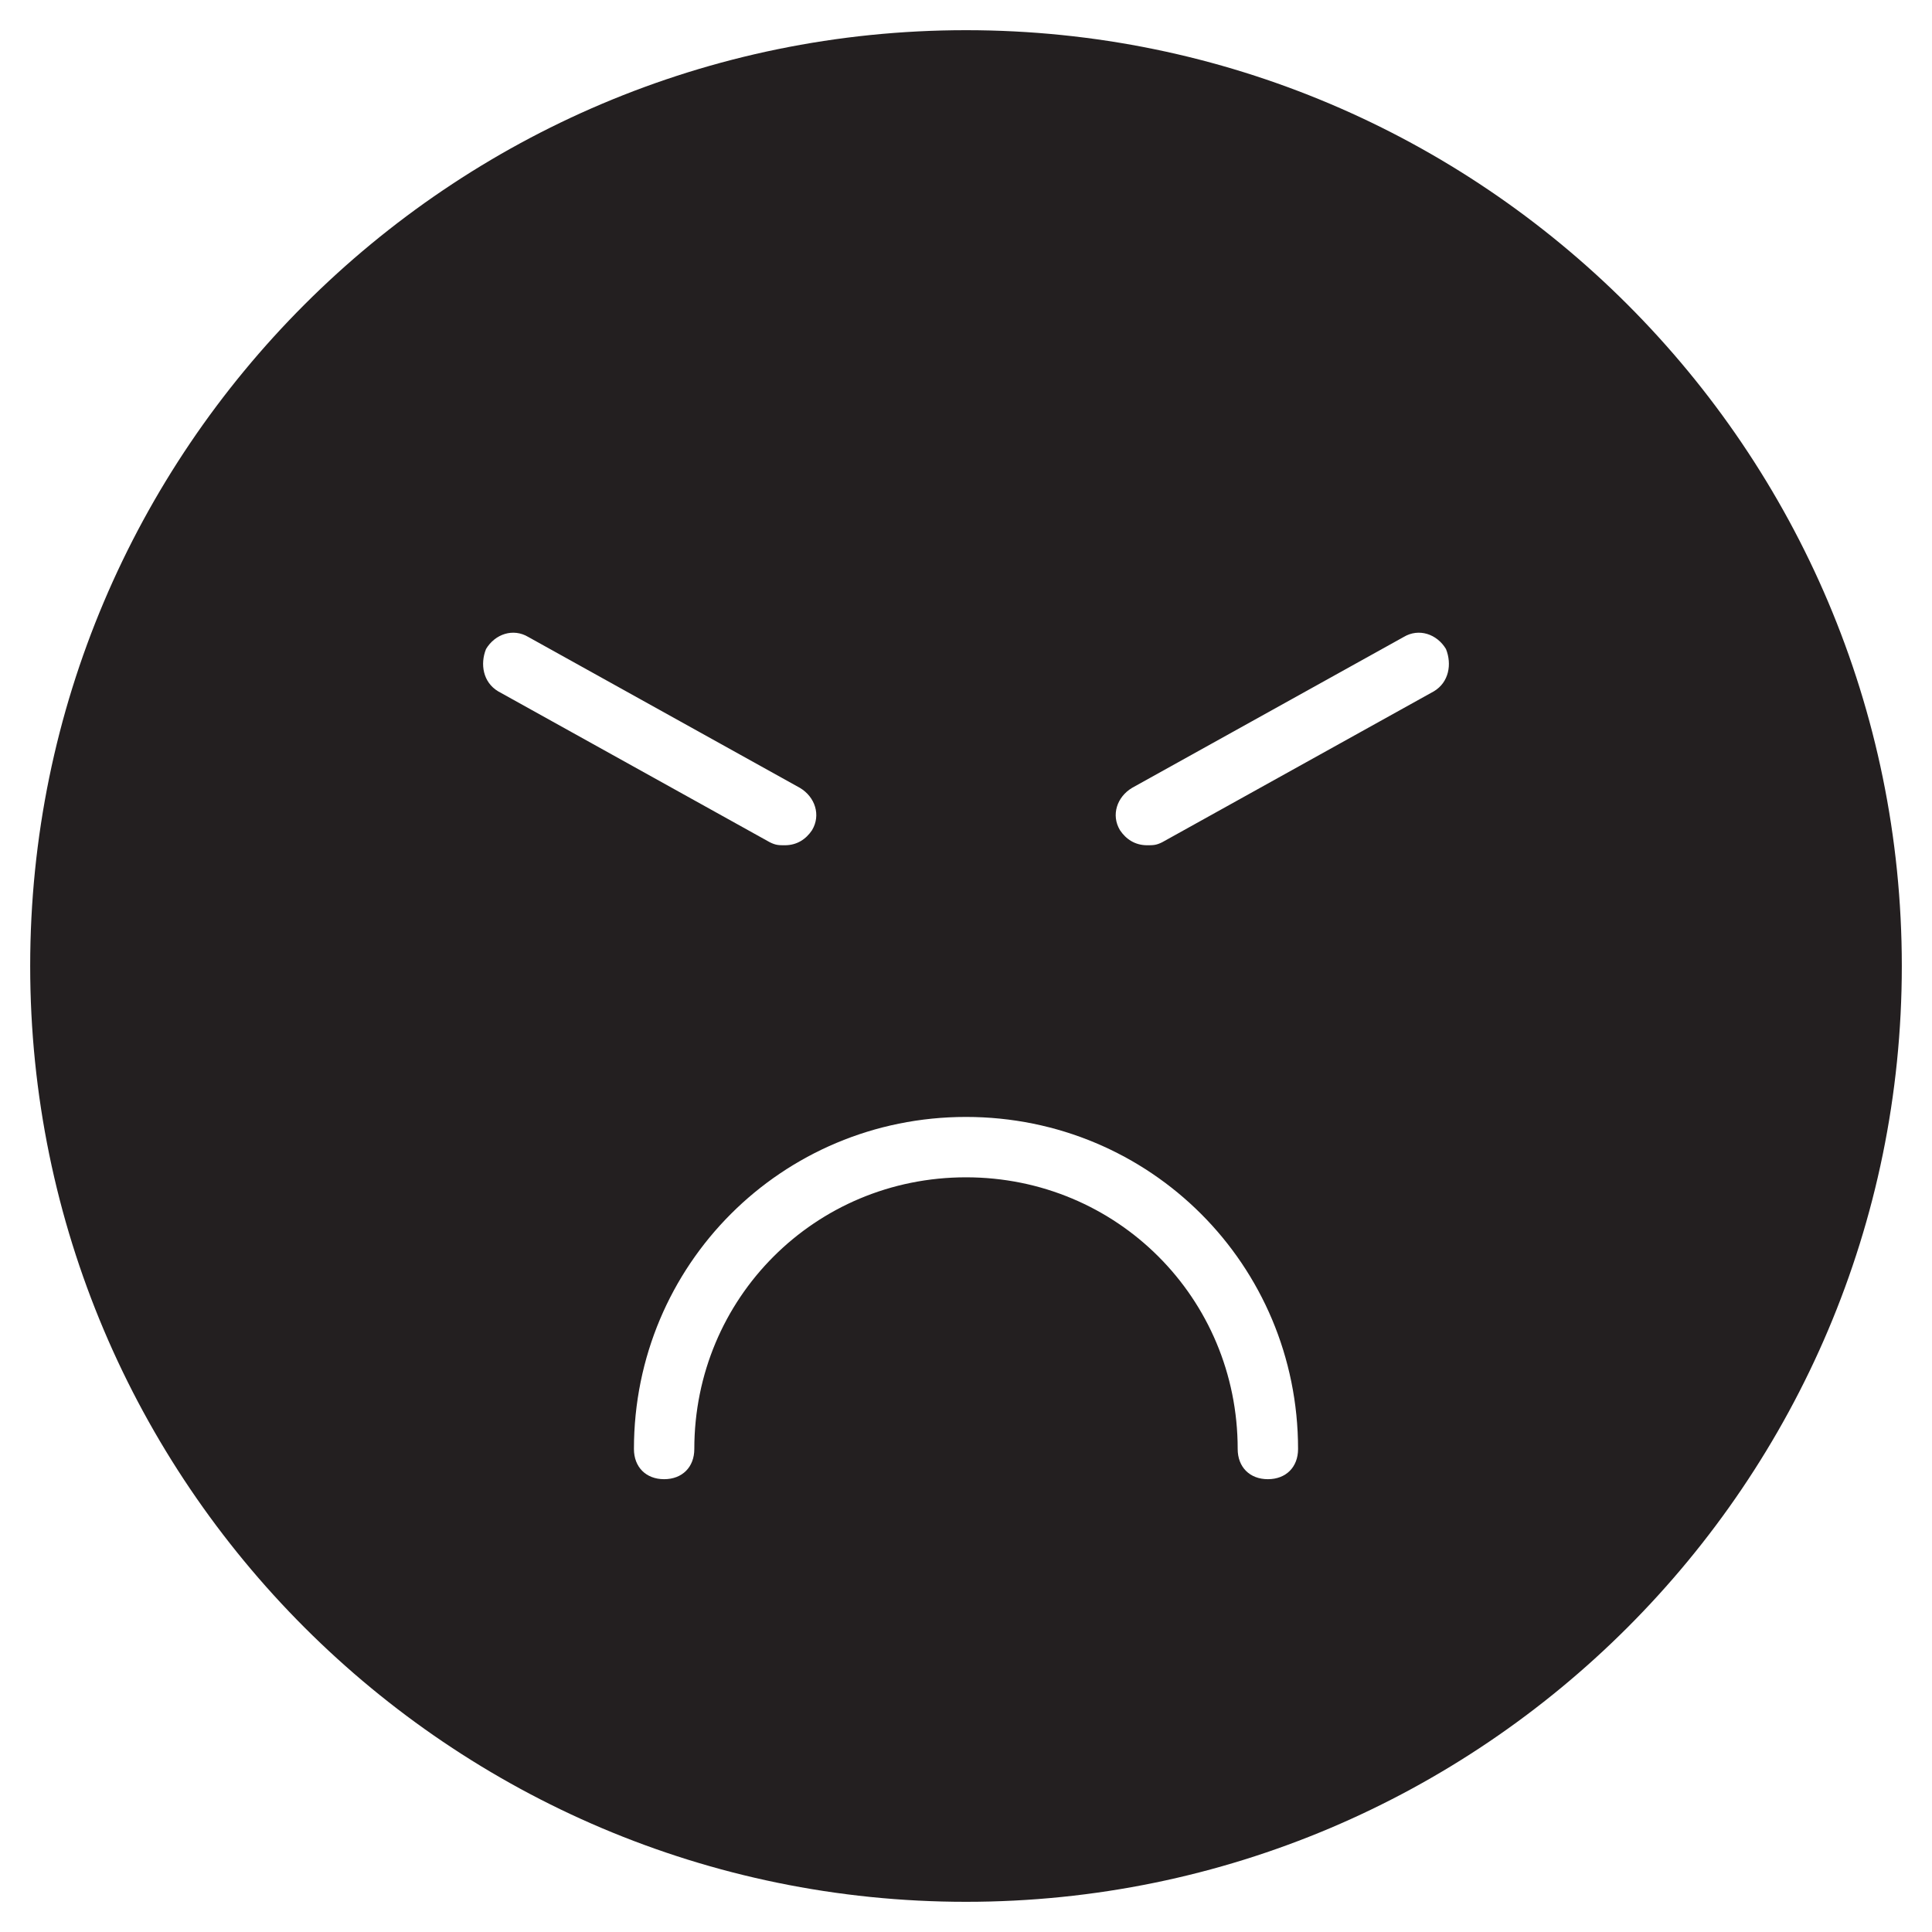 <?xml version="1.0" encoding="utf-8"?>
<!-- Generator: Adobe Illustrator 19.1.0, SVG Export Plug-In . SVG Version: 6.00 Build 0)  -->
<!DOCTYPE svg PUBLIC "-//W3C//DTD SVG 1.1//EN" "http://www.w3.org/Graphics/SVG/1.1/DTD/svg11.dtd">
<svg version="1.1" id="Layer_1" xmlns="http://www.w3.org/2000/svg" xmlns:xlink="http://www.w3.org/1999/xlink" x="0px" y="0px"
	 width="64px" height="64px" viewBox="0 0 64 64" enable-background="new 0 0 64 64" xml:space="preserve">
<path fill="#231F20" d="M32,1C14.9,1,1,14.9,1,32s13.9,31,31,31s31-13.9,31-31S49.1,1,32,1z M16.1,21.5c0.3-0.5,0.9-0.7,1.4-0.4l9,5
	c0.5,0.3,0.7,0.9,0.4,1.4C26.7,27.8,26.4,28,26,28c-0.2,0-0.3,0-0.5-0.1l-9-5C16,22.6,15.9,22,16.1,21.5z M42,49c-0.6,0-1-0.4-1-1
	c0-5-4-9-9-9s-9,4-9,9c0,0.6-0.4,1-1,1s-1-0.4-1-1c0-6.1,4.9-11,11-11s11,4.9,11,11C43,48.6,42.6,49,42,49z M47.5,22.9l-9,5
	C38.3,28,38.2,28,38,28c-0.4,0-0.7-0.2-0.9-0.5c-0.3-0.5-0.1-1.1,0.4-1.4l9-5c0.5-0.3,1.1-0.1,1.4,0.4C48.1,22,48,22.6,47.5,22.9z"
	/>
</svg>

